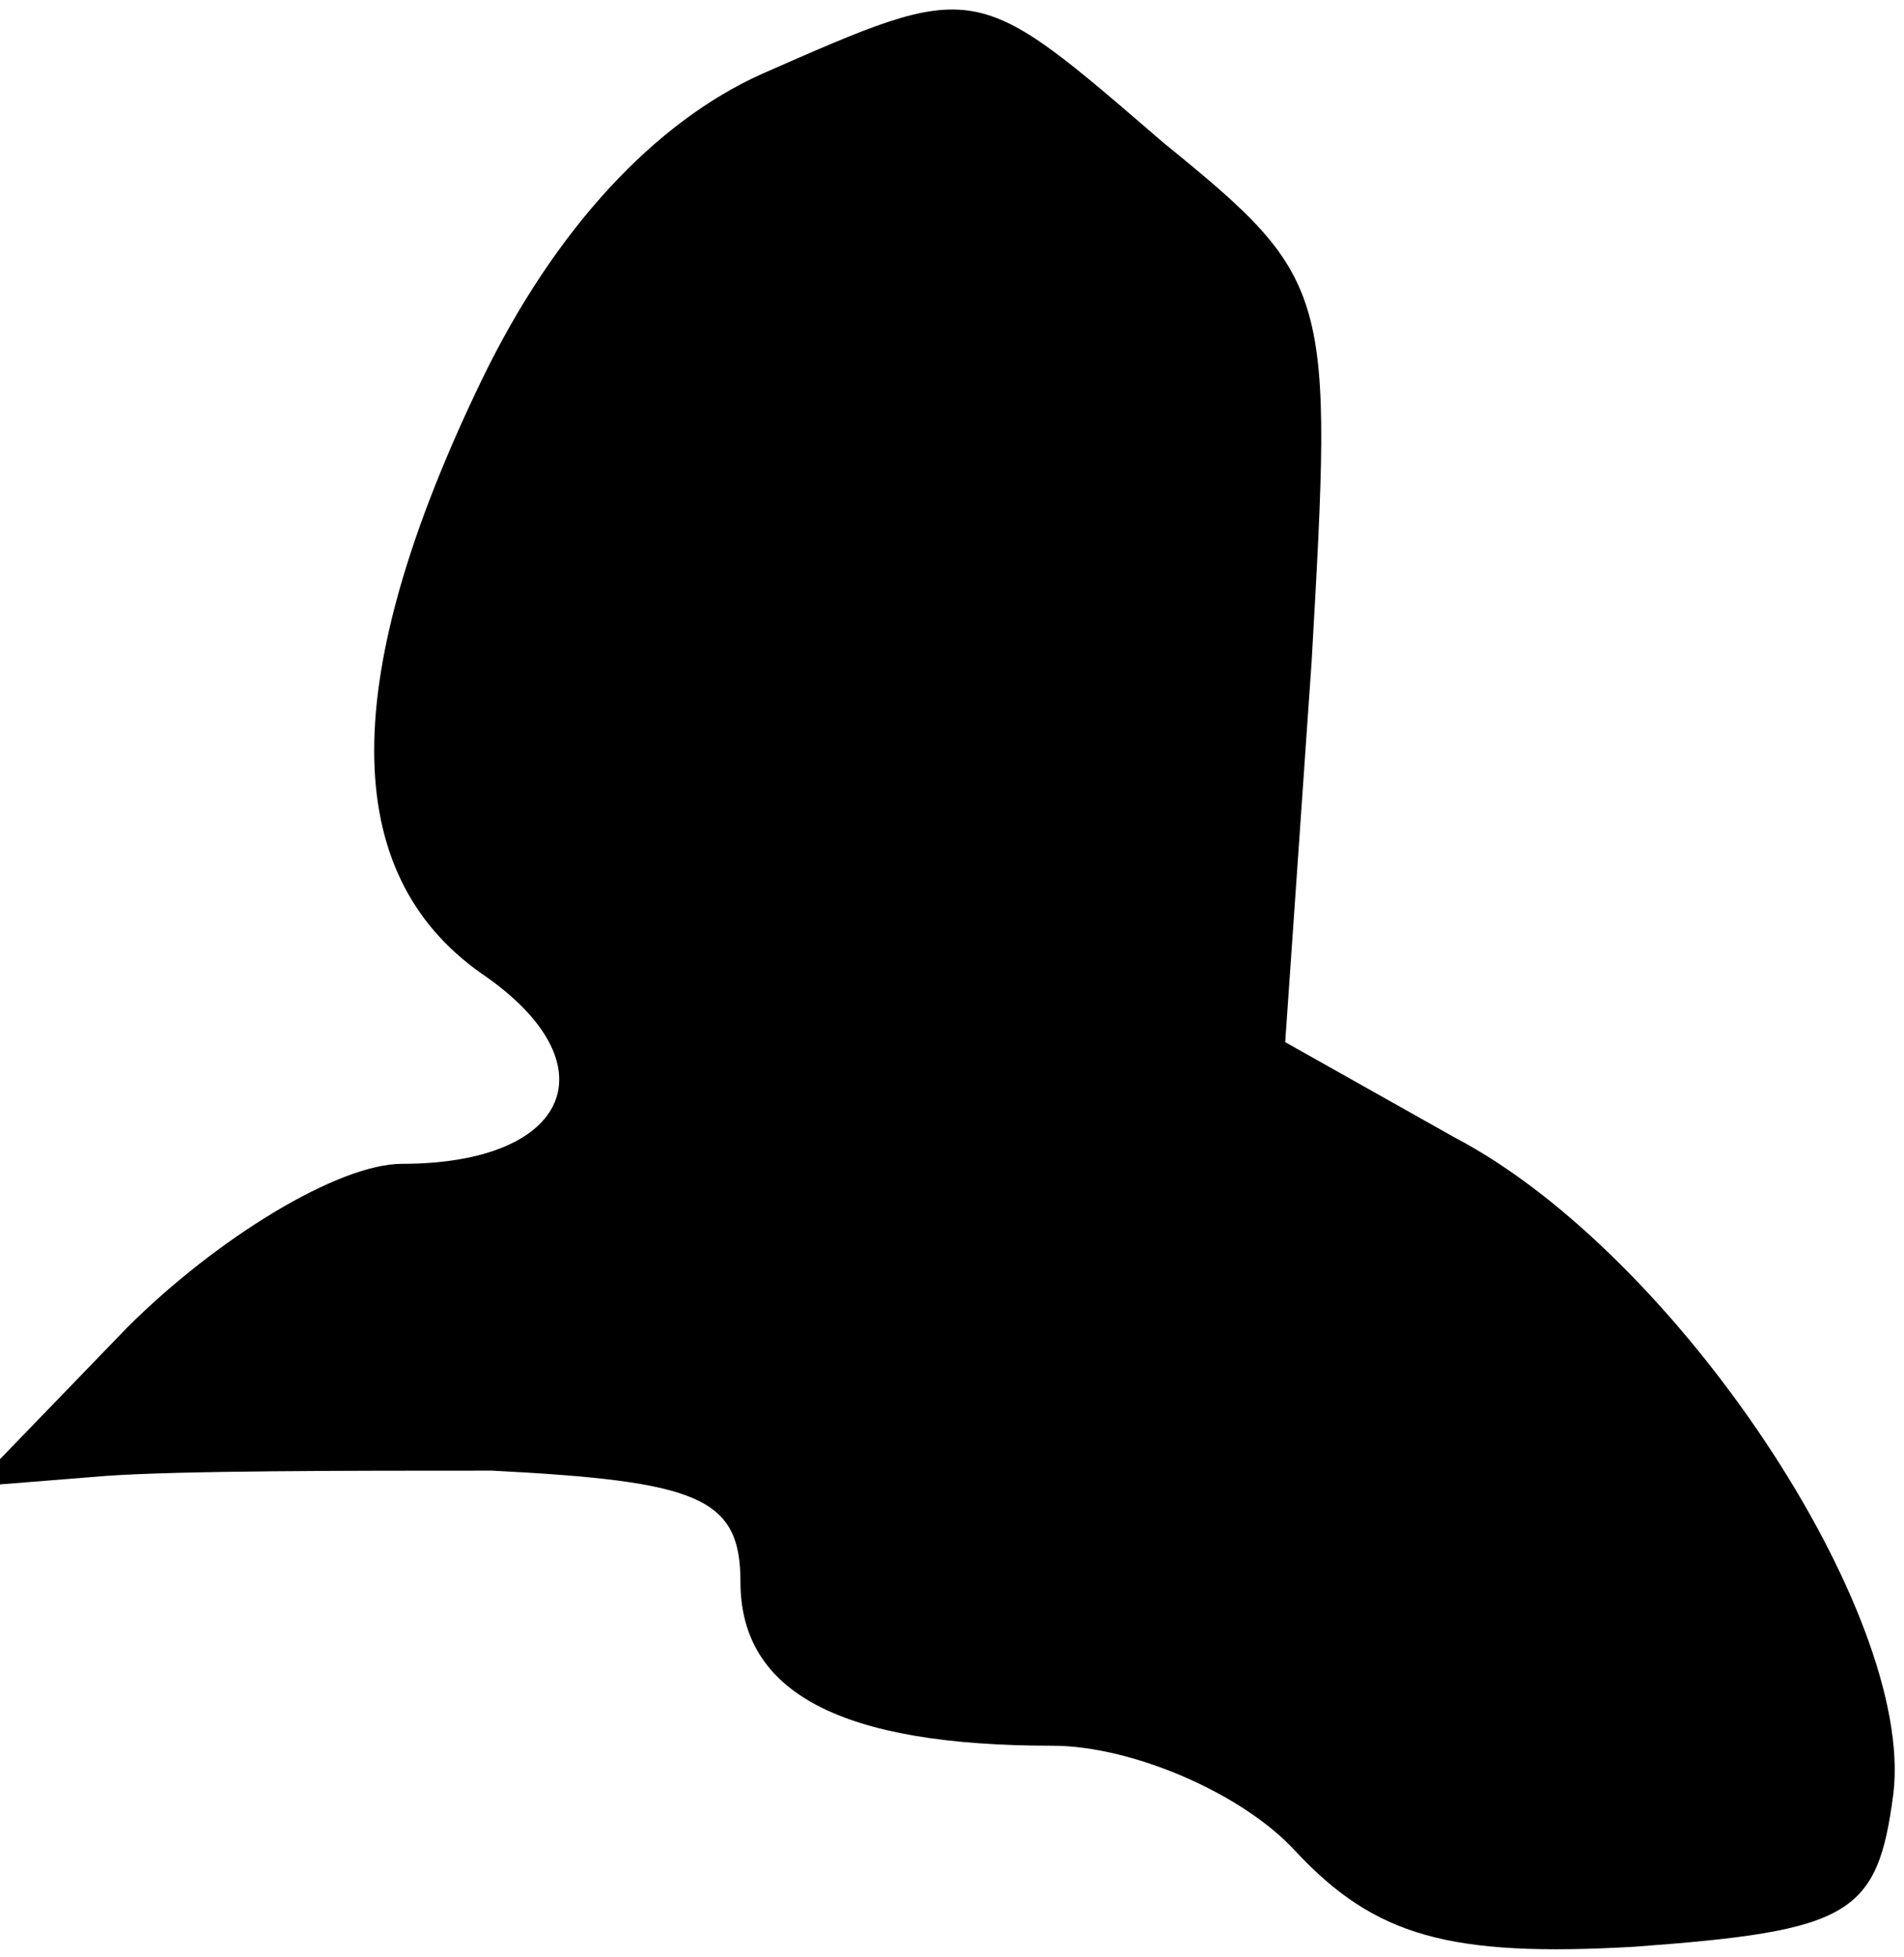<?xml version="1.0" standalone="no"?>
<!DOCTYPE svg PUBLIC "-//W3C//DTD SVG 20010904//EN"
 "http://www.w3.org/TR/2001/REC-SVG-20010904/DTD/svg10.dtd">
<svg version="1.0" xmlns="http://www.w3.org/2000/svg"
 width="36pt" height="37pt" viewBox="0 0 36 37"
 preserveAspectRatio="xMidYMid meet">
<g transform="translate(0,37) scale(0.1,-0.1)"
fill="#000000" stroke="none">
<path fill="#000000" stroke="none" d="M144 356 c-20 -9 -39 -29 -53 -58 -27
-56 -27 -93 0 -112 25 -17 17 -36 -15 -36 -12 0 -35 -14 -52 -31 l-29 -30 25
2 c14 1 46 1 73 1 39 -2 47 -5 47 -21 0 -21 19 -31 59 -31 15 0 36 -9 46 -20
15 -16 29 -20 64 -18 41 3 46 6 49 29 4 34 -41 102 -83 124 l-32 18 5 72 c4
70 4 72 -28 98 -36 31 -35 31 -76 13z"/>
</g>
</svg>
